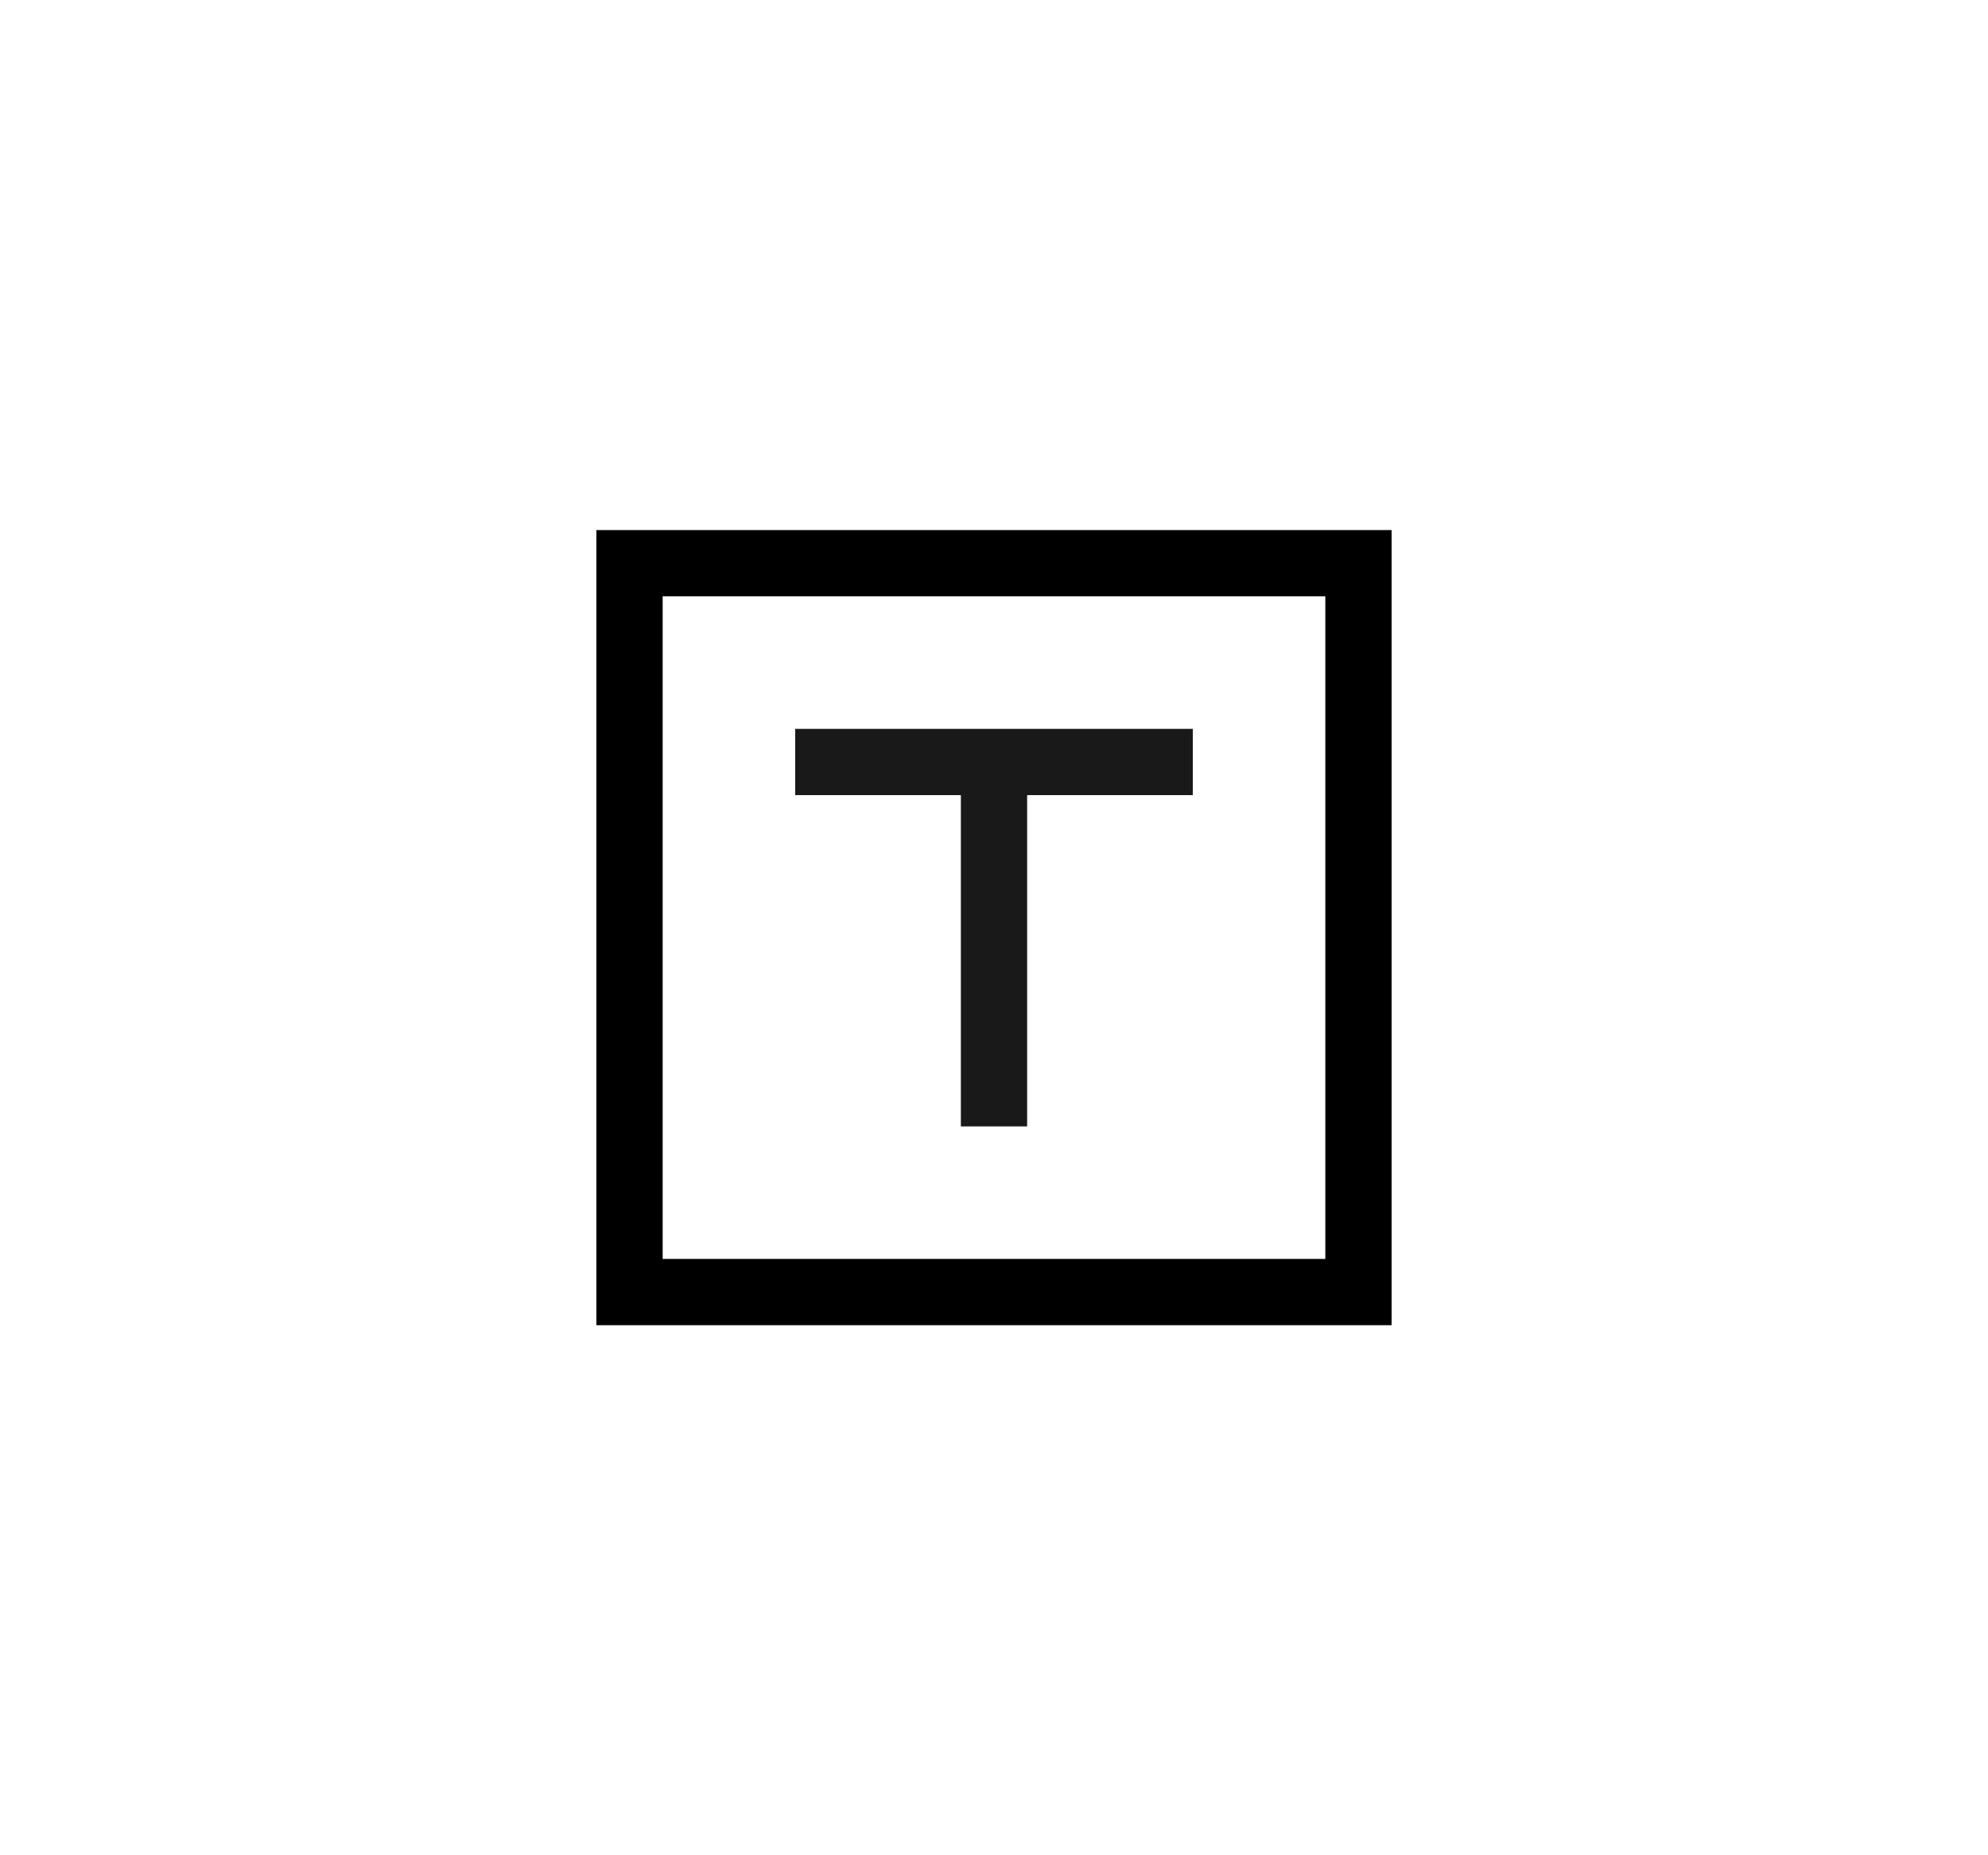 <svg width="30" height="28" xmlns="http://www.w3.org/2000/svg">
    <path fill-rule="evenodd" clip-rule="evenodd" d="M18 11h-6v1h2.5v5h1v-5H18v-1Z" fill-opacity=".9" />
    <path fill-rule="evenodd" clip-rule="evenodd" d="M21 8H9v12h12V8Zm-1 1H10v10h10V9Z" />
</svg>